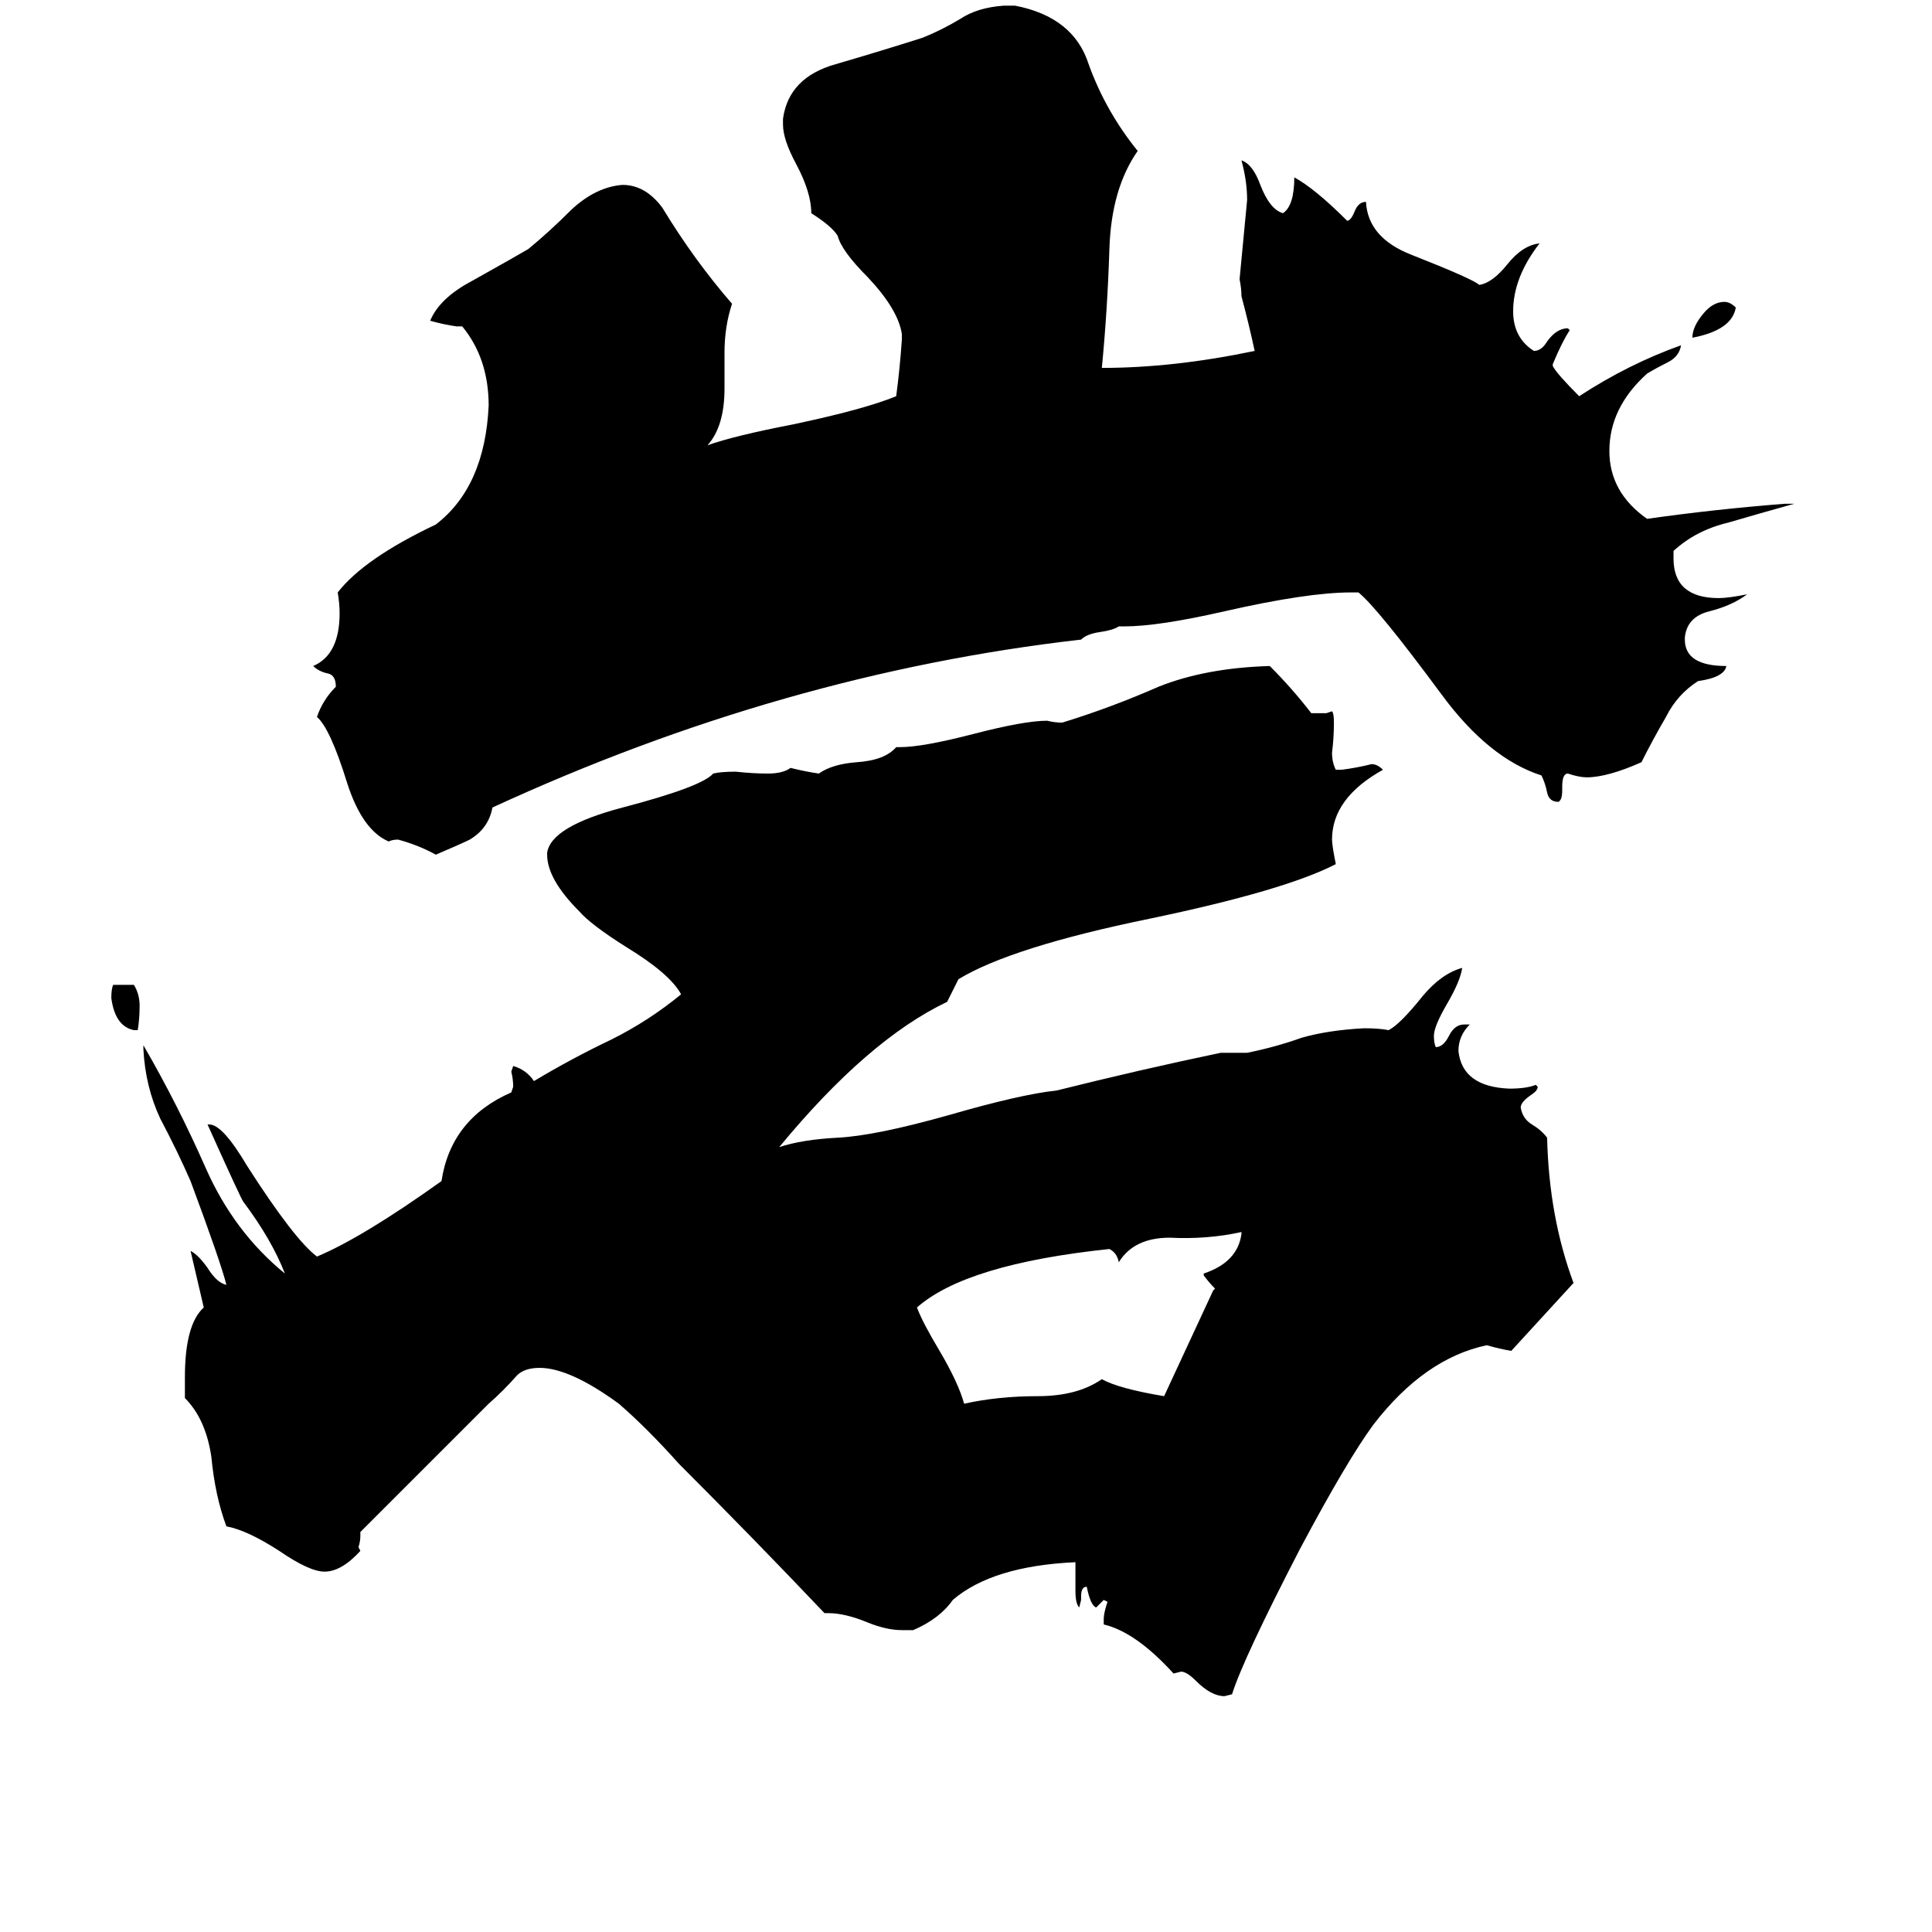 <svg xmlns="http://www.w3.org/2000/svg" viewBox="0 -800 1024 1024">
	<path fill="#000000" d="M920 -637Q918 -625 897 -621Q897 -627 903 -634Q908 -640 914 -640Q917 -640 920 -637ZM73 -254H71Q61 -256 59 -271Q59 -276 60 -278H71Q74 -273 74 -267Q74 -260 73 -254ZM638 -124V-125Q656 -131 658 -146V-147Q640 -143 620 -144Q601 -144 593 -131Q592 -136 588 -138Q512 -130 486 -107Q489 -99 498 -84Q508 -67 511 -56Q529 -60 550 -60Q571 -60 584 -69Q593 -64 617 -60Q630 -88 643 -116L644 -117Q641 -120 638 -124ZM828 -383V-381Q828 -376 826 -375Q821 -375 820 -380Q819 -385 817 -389Q789 -398 764 -432Q730 -478 720 -486H716Q693 -486 649 -476Q614 -468 596 -468H593Q590 -466 583 -465Q576 -464 573 -461Q415 -443 261 -372Q259 -361 249 -355Q245 -353 231 -347Q222 -352 211 -355Q208 -355 206 -354Q192 -360 184 -385Q175 -414 168 -420Q171 -429 178 -436Q178 -442 174 -443Q169 -444 166 -447Q180 -453 180 -475Q180 -480 179 -486Q193 -504 231 -522Q257 -542 259 -585Q259 -610 245 -627H242Q235 -628 228 -630Q233 -642 250 -651Q275 -665 280 -668Q291 -677 303 -689Q316 -701 330 -702Q342 -702 351 -690Q368 -662 388 -639Q384 -627 384 -613V-594Q384 -574 375 -564Q389 -569 420 -575Q458 -583 475 -590Q477 -605 478 -620V-623Q476 -636 460 -653Q446 -667 444 -675Q441 -680 430 -687Q430 -698 422 -713Q415 -726 415 -734V-737Q418 -759 443 -766Q467 -773 489 -780Q499 -784 509 -790Q518 -796 532 -797H538Q569 -791 577 -766Q586 -741 603 -720Q589 -700 588 -668Q587 -636 584 -605Q622 -605 665 -614Q662 -628 658 -643Q658 -647 657 -652Q659 -673 661 -694Q661 -704 658 -715Q664 -713 668 -702Q673 -689 680 -687Q686 -691 686 -706Q697 -700 714 -683Q716 -683 718 -688Q720 -693 724 -693Q725 -674 748 -665Q781 -652 784 -649Q791 -650 799 -660Q807 -670 816 -671Q802 -653 802 -635Q802 -621 813 -614Q817 -614 820 -619Q825 -626 831 -626L832 -625Q828 -619 823 -607V-606Q825 -602 837 -590Q863 -607 891 -617Q890 -611 884 -608Q878 -605 873 -602Q853 -584 853 -561Q853 -539 873 -525Q908 -530 946 -533H951Q933 -528 916 -523Q899 -519 887 -508V-504Q887 -483 911 -483Q916 -483 926 -485Q918 -479 906 -476Q894 -473 893 -462V-461Q893 -447 915 -447Q914 -441 900 -439Q889 -432 883 -420Q876 -408 870 -396Q852 -388 841 -388Q837 -388 831 -390Q828 -390 828 -383ZM834 -120L801 -84Q795 -85 788 -87Q755 -80 728 -45Q714 -26 689 21Q659 79 653 98L649 99Q642 99 634 91Q629 86 626 86L622 87Q602 65 585 61V58Q585 55 587 49L585 48Q583 50 581 52Q578 51 576 41Q573 41 573 46V48L572 52Q570 50 570 43V28Q526 30 505 48Q498 58 484 64H478Q470 64 460 60Q448 55 439 55H437Q400 16 360 -24Q343 -43 328 -56Q302 -75 286 -75Q278 -75 274 -71Q267 -63 259 -56Q225 -22 191 12V14Q191 17 190 20L191 22Q181 33 172 33Q164 33 148 22Q131 11 120 9Q114 -7 112 -28Q109 -48 98 -59V-70Q98 -98 108 -107L101 -137Q105 -135 110 -128Q115 -120 120 -119Q117 -131 101 -174Q94 -190 85 -207Q77 -224 76 -244V-246Q94 -215 109 -181Q124 -147 151 -125Q144 -143 129 -163Q128 -164 110 -204H111Q118 -204 131 -182Q156 -143 168 -134Q192 -144 234 -174Q239 -207 271 -221L272 -224Q272 -228 271 -232L272 -235Q279 -233 283 -227Q303 -239 324 -249Q344 -259 361 -273Q355 -284 332 -298Q313 -310 307 -317Q290 -334 290 -347V-348Q292 -362 330 -372Q372 -383 378 -390Q382 -391 390 -391Q399 -390 407 -390Q415 -390 419 -393Q427 -391 434 -390Q441 -395 454 -396Q469 -397 475 -404H477Q489 -404 516 -411Q543 -418 555 -418Q559 -417 563 -417Q589 -425 614 -436Q639 -446 673 -447Q685 -435 695 -422H703L706 -423Q707 -422 707 -417Q707 -409 706 -401Q706 -396 708 -392H711Q719 -393 727 -395Q730 -395 733 -392Q706 -377 706 -355Q706 -352 708 -342Q681 -328 609 -313Q536 -298 508 -281Q505 -275 502 -269Q460 -249 413 -192Q425 -196 444 -197Q464 -198 503 -209Q541 -220 560 -222Q604 -233 647 -242H661Q676 -245 690 -250Q704 -254 723 -255Q731 -255 736 -254Q742 -257 754 -272Q764 -284 775 -287Q774 -280 767 -268Q760 -256 760 -251Q760 -247 761 -245Q765 -245 768 -251Q771 -257 776 -257H779Q773 -251 773 -243Q775 -224 800 -223Q809 -223 814 -225L815 -224Q815 -222 812 -220Q806 -216 806 -213Q807 -207 812 -204Q817 -201 820 -197Q821 -155 834 -120Z"/>
</svg>
